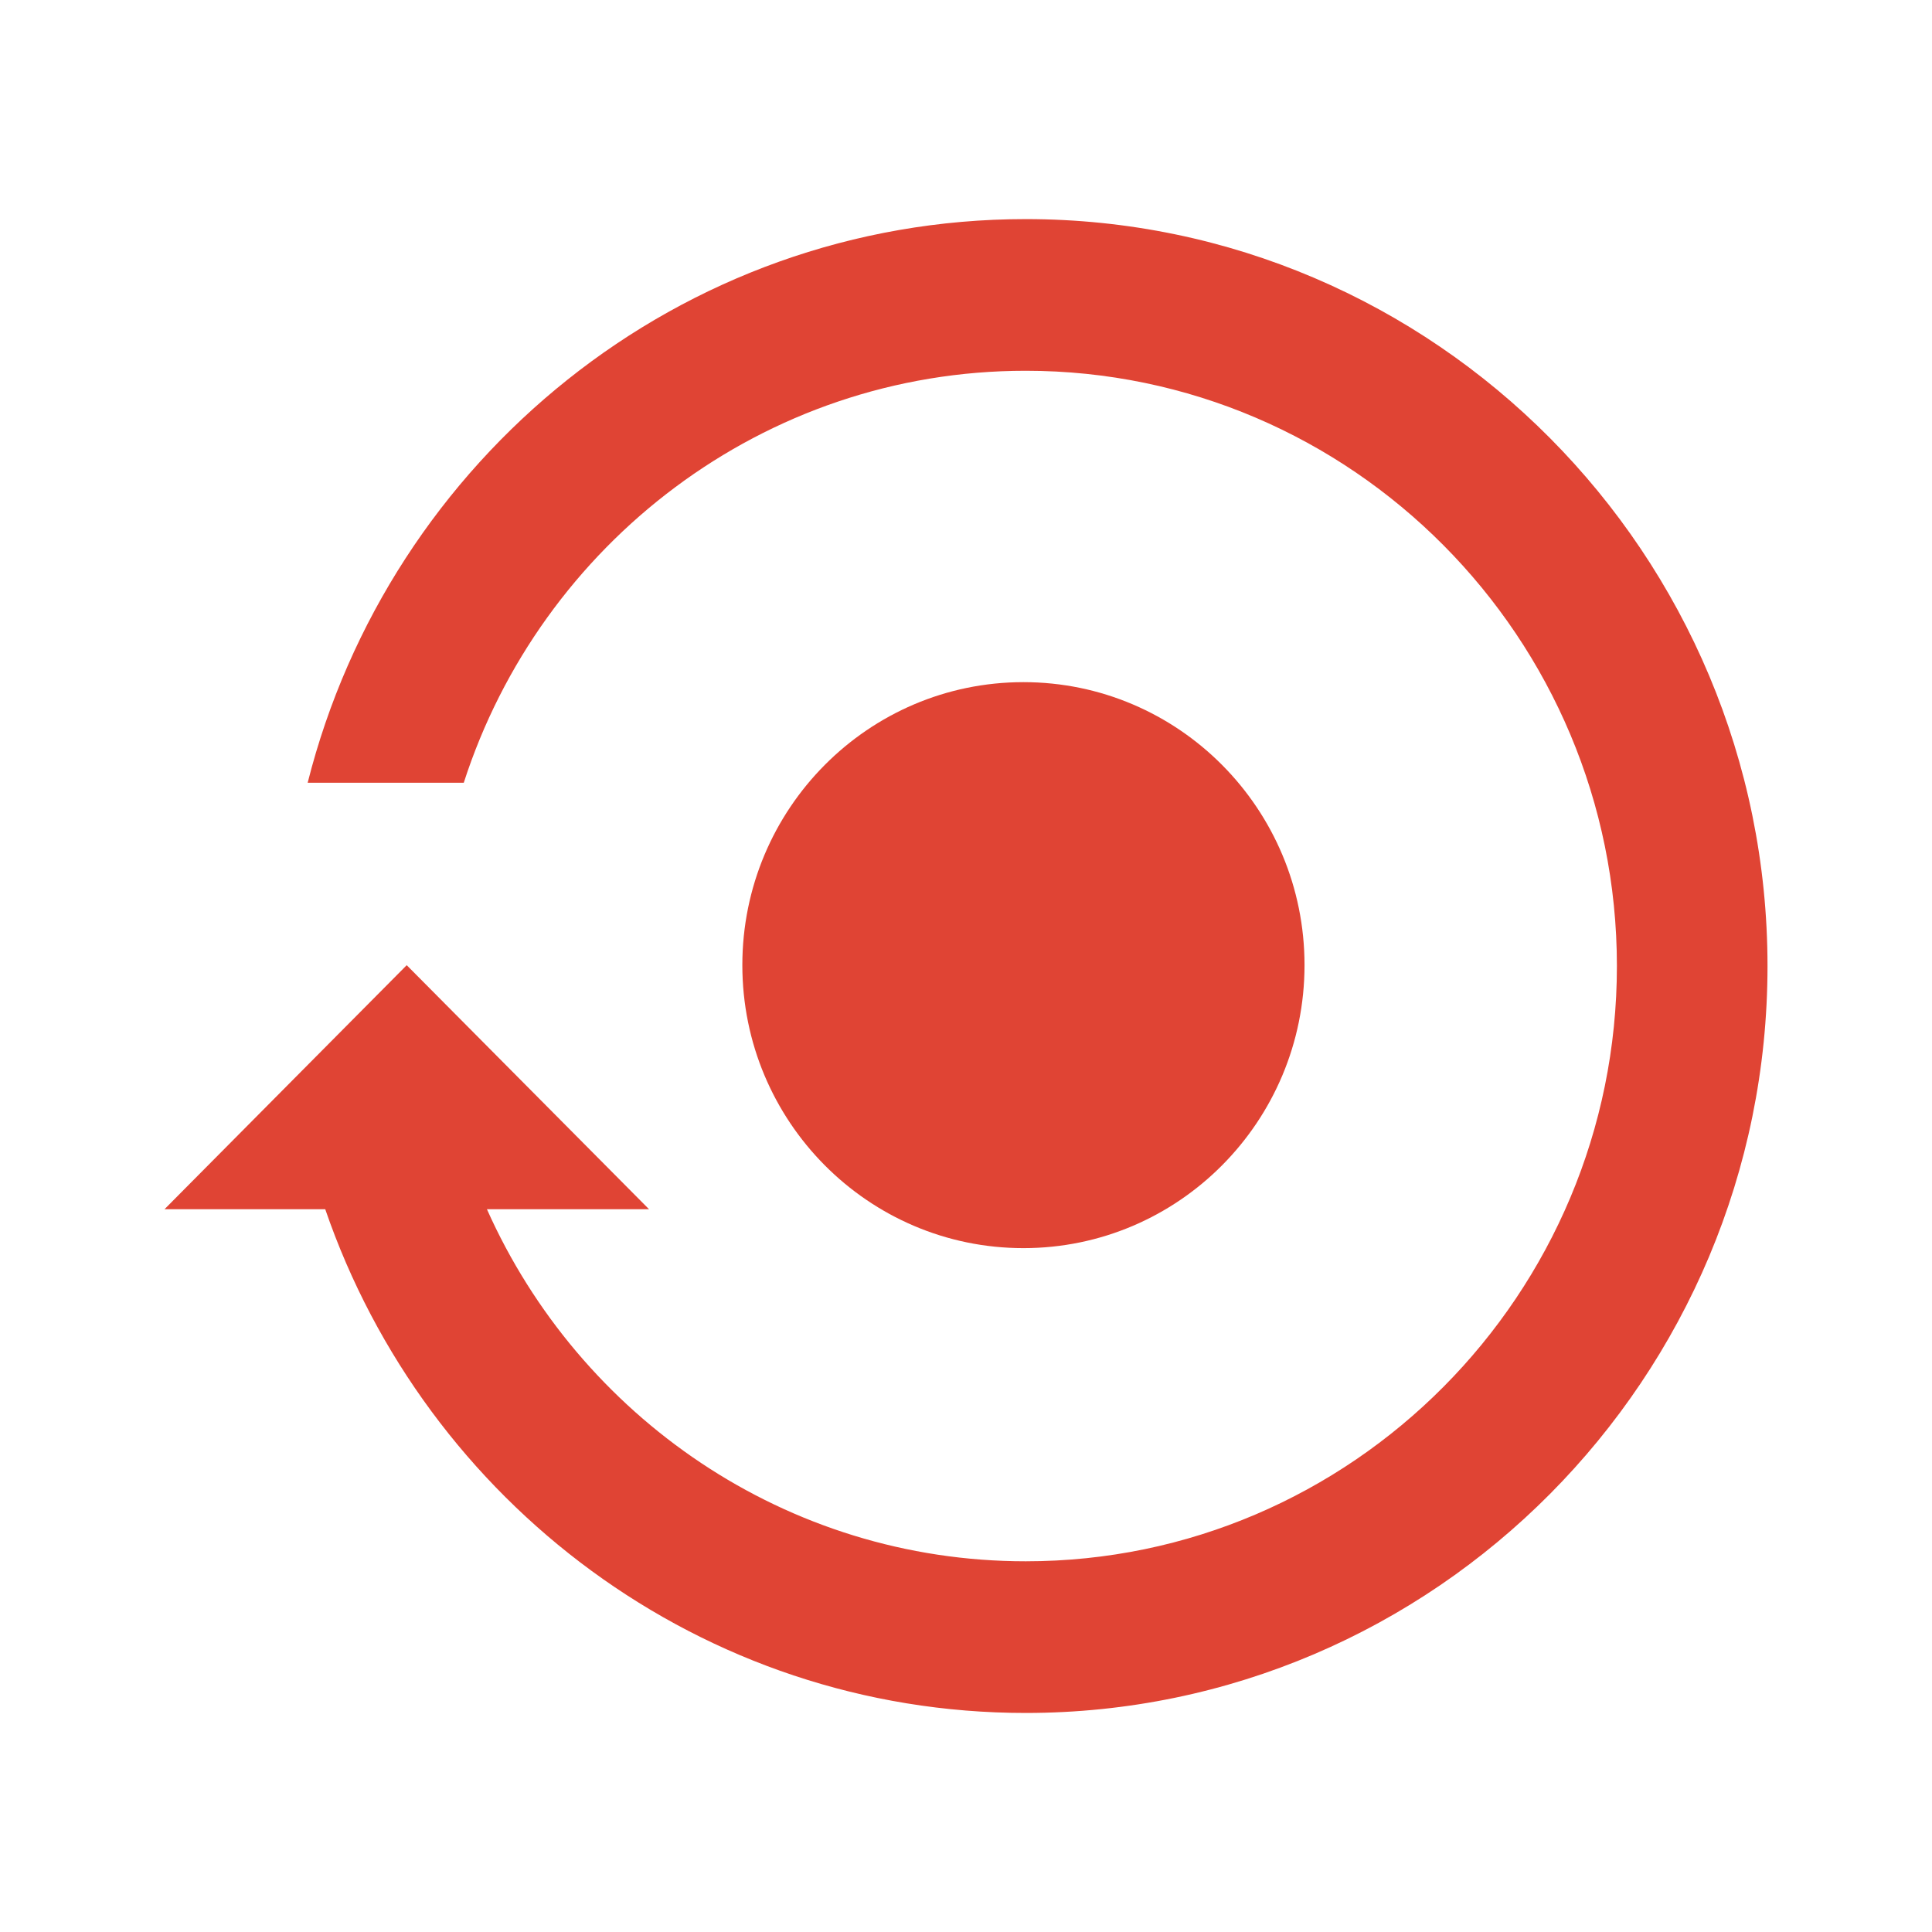 <?xml version="1.0" encoding="utf-8"?>
<!-- Generator: Adobe Illustrator 16.0.0, SVG Export Plug-In . SVG Version: 6.00 Build 0)  -->
<!DOCTYPE svg PUBLIC "-//W3C//DTD SVG 1.1//EN" "http://www.w3.org/Graphics/SVG/1.1/DTD/svg11.dtd">
<svg version="1.1" id="Layer_1" xmlns="http://www.w3.org/2000/svg" xmlns:xlink="http://www.w3.org/1999/xlink" x="0px" y="0px"
	 width="64px" height="64px" viewBox="0 0 64 64" enable-background="new 0 0 64 64" xml:space="preserve">
<g>
	<path fill="#E04434" d="M33.978,7.258c-11.461,0-21.086,7.961-23.786,18.671h5.171c2.55-7.909,9.925-13.647,18.615-13.647
		c10.797,0,19.584,8.846,19.584,19.719c0,10.875-8.786,19.719-19.584,19.719c-7.944,0-14.786-4.799-17.848-11.663H21.5l-8.027-8.084
		l-7.457,7.513L5.45,40.057h5.324c3.33,9.695,12.46,16.687,23.203,16.687c13.552,0,24.574-11.1,24.574-24.742
		C58.551,18.357,47.528,7.257,33.978,7.258L33.978,7.258z"/>
	<path fill="#E04434" d="M43.214,31.97c0-5.176-4.172-9.373-9.312-9.373c-5.14,0-9.311,4.197-9.311,9.373
		c0,5.179,4.172,9.376,9.311,9.376C39.042,41.346,43.214,37.148,43.214,31.97z"/>
</g>
</svg>
